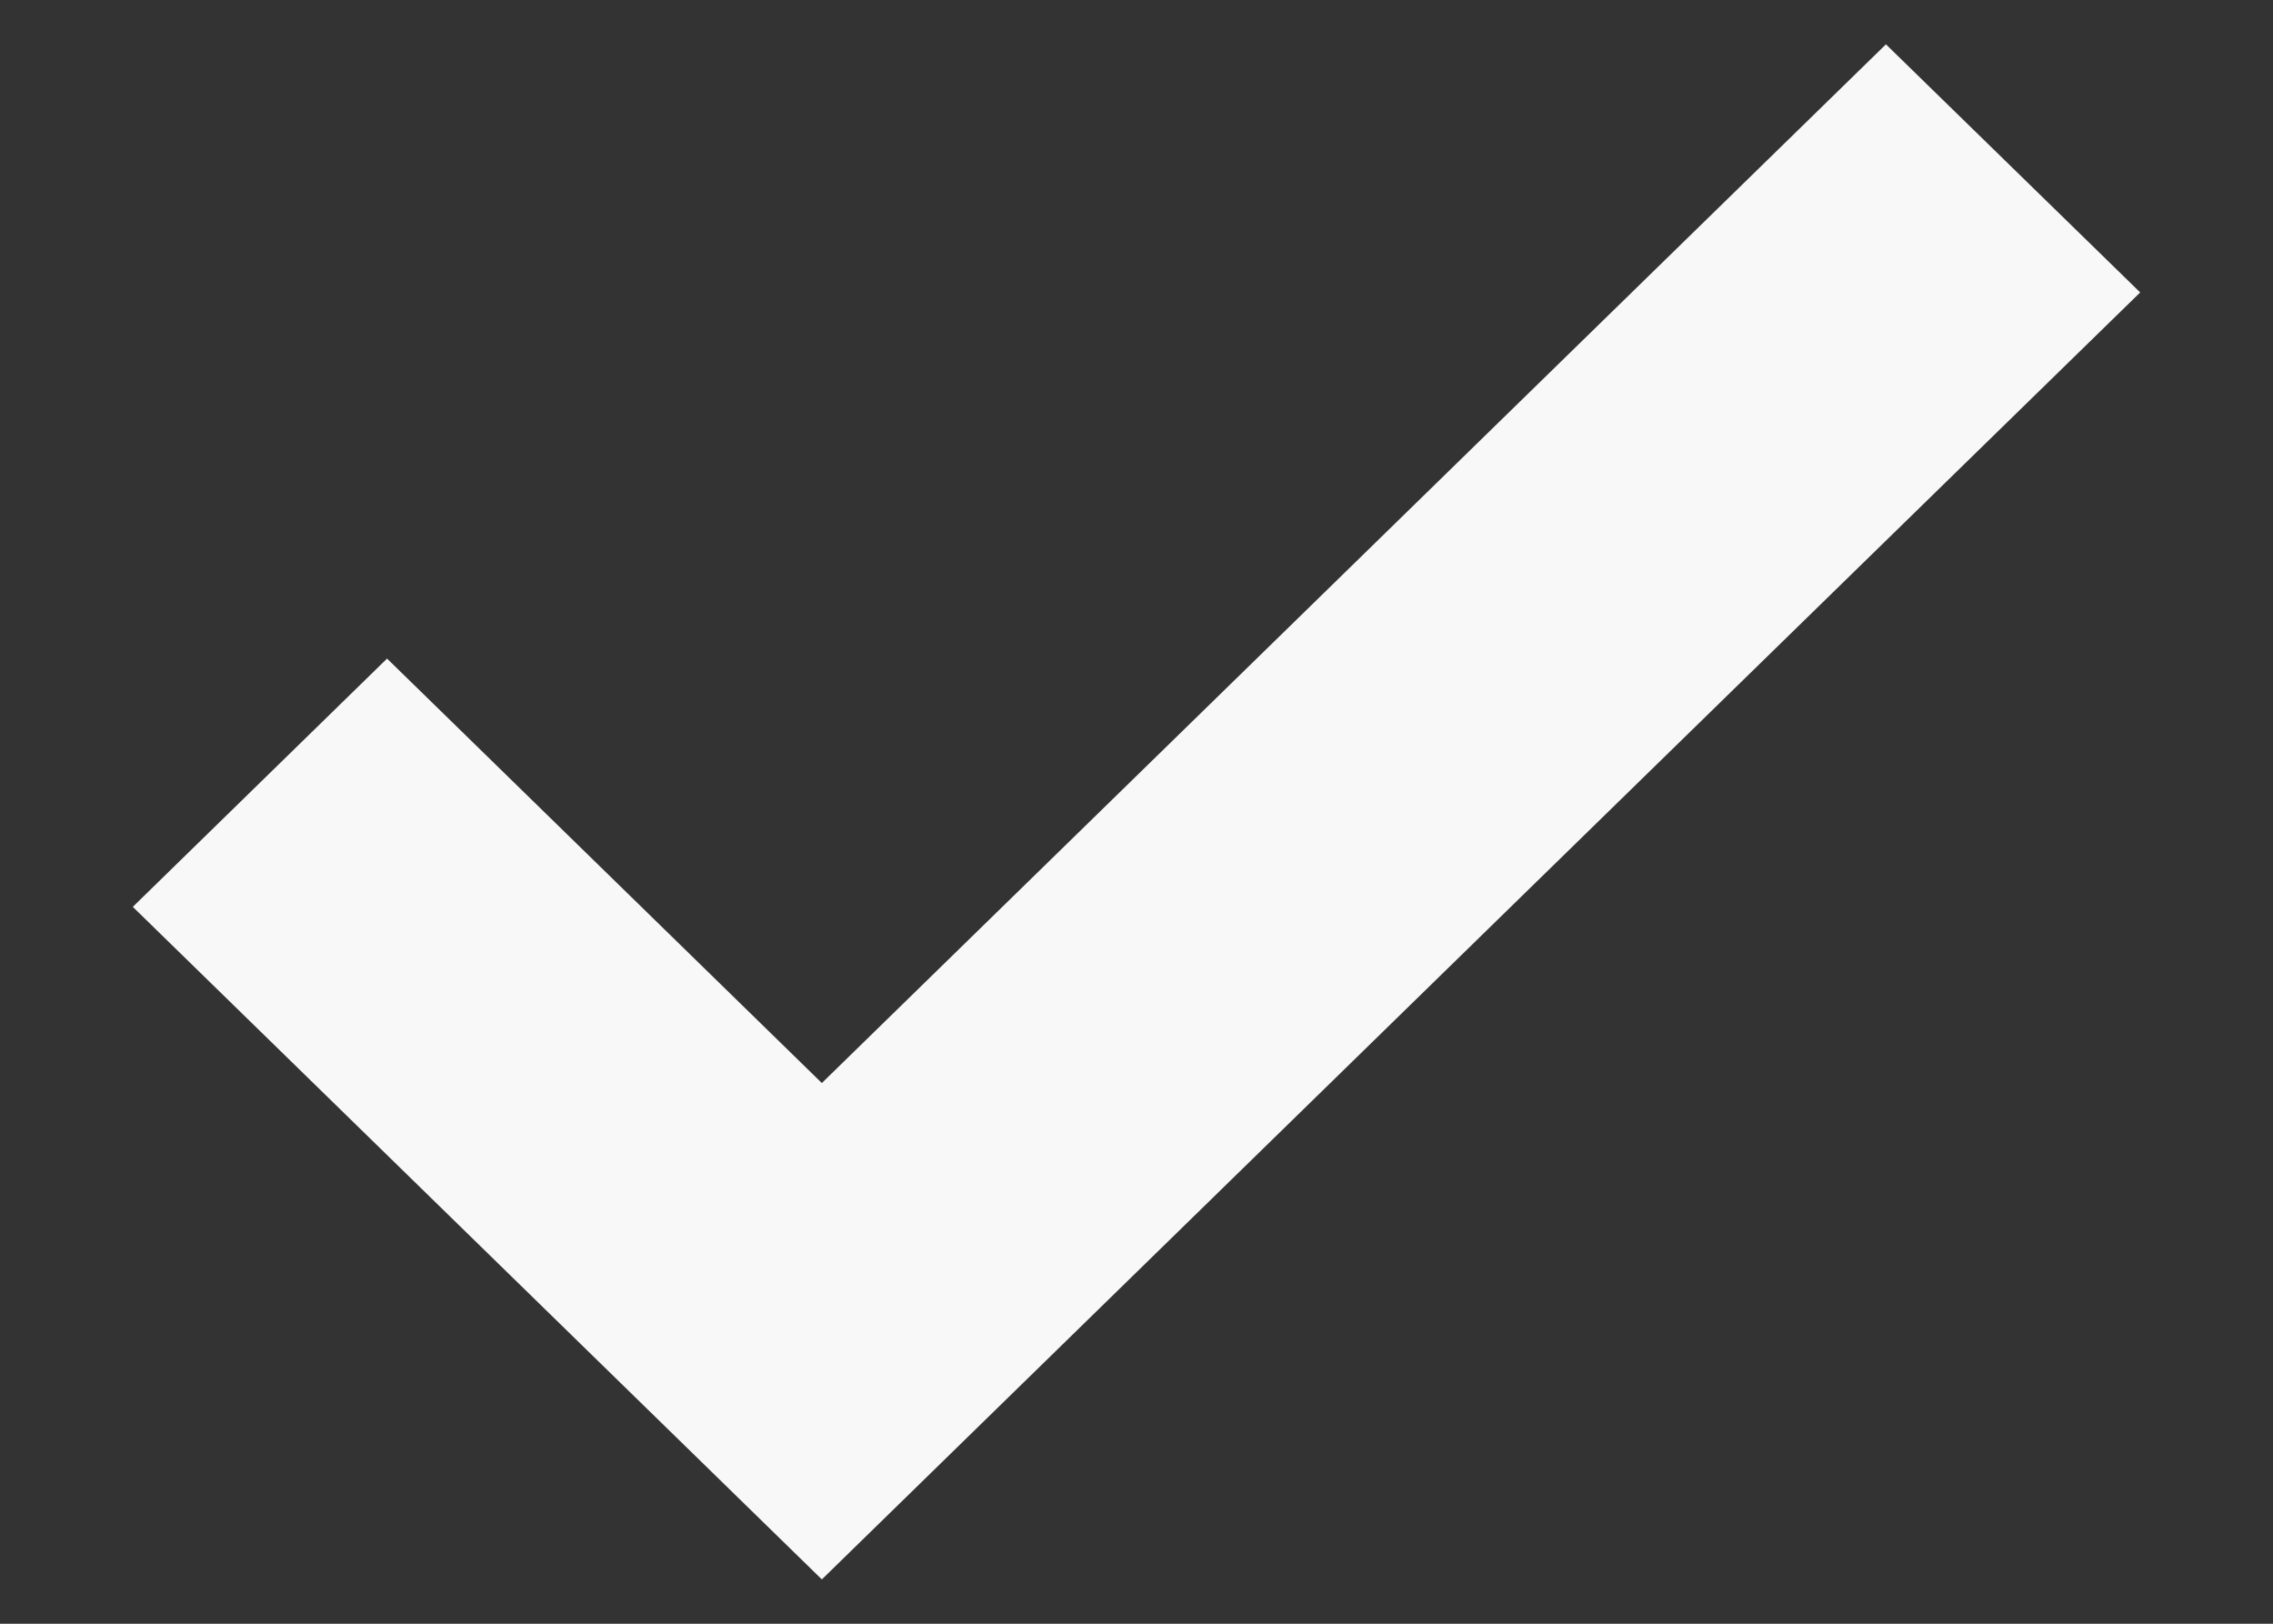 <svg width="14" height="10" viewBox="0 0 14 10" fill="none" xmlns="http://www.w3.org/2000/svg">
<rect x="0" y="0" width="14" height="10" fill="#333333" stroke="none"/>
<path fill-rule="evenodd" clip-rule="evenodd" d="M13.182 1.801L5.062 9.727L0.818 5.585L2.384 4.056L5.062 6.67L11.616 0.273L13.182 1.801Z" fill="#F8F8F8"/>
</svg>
